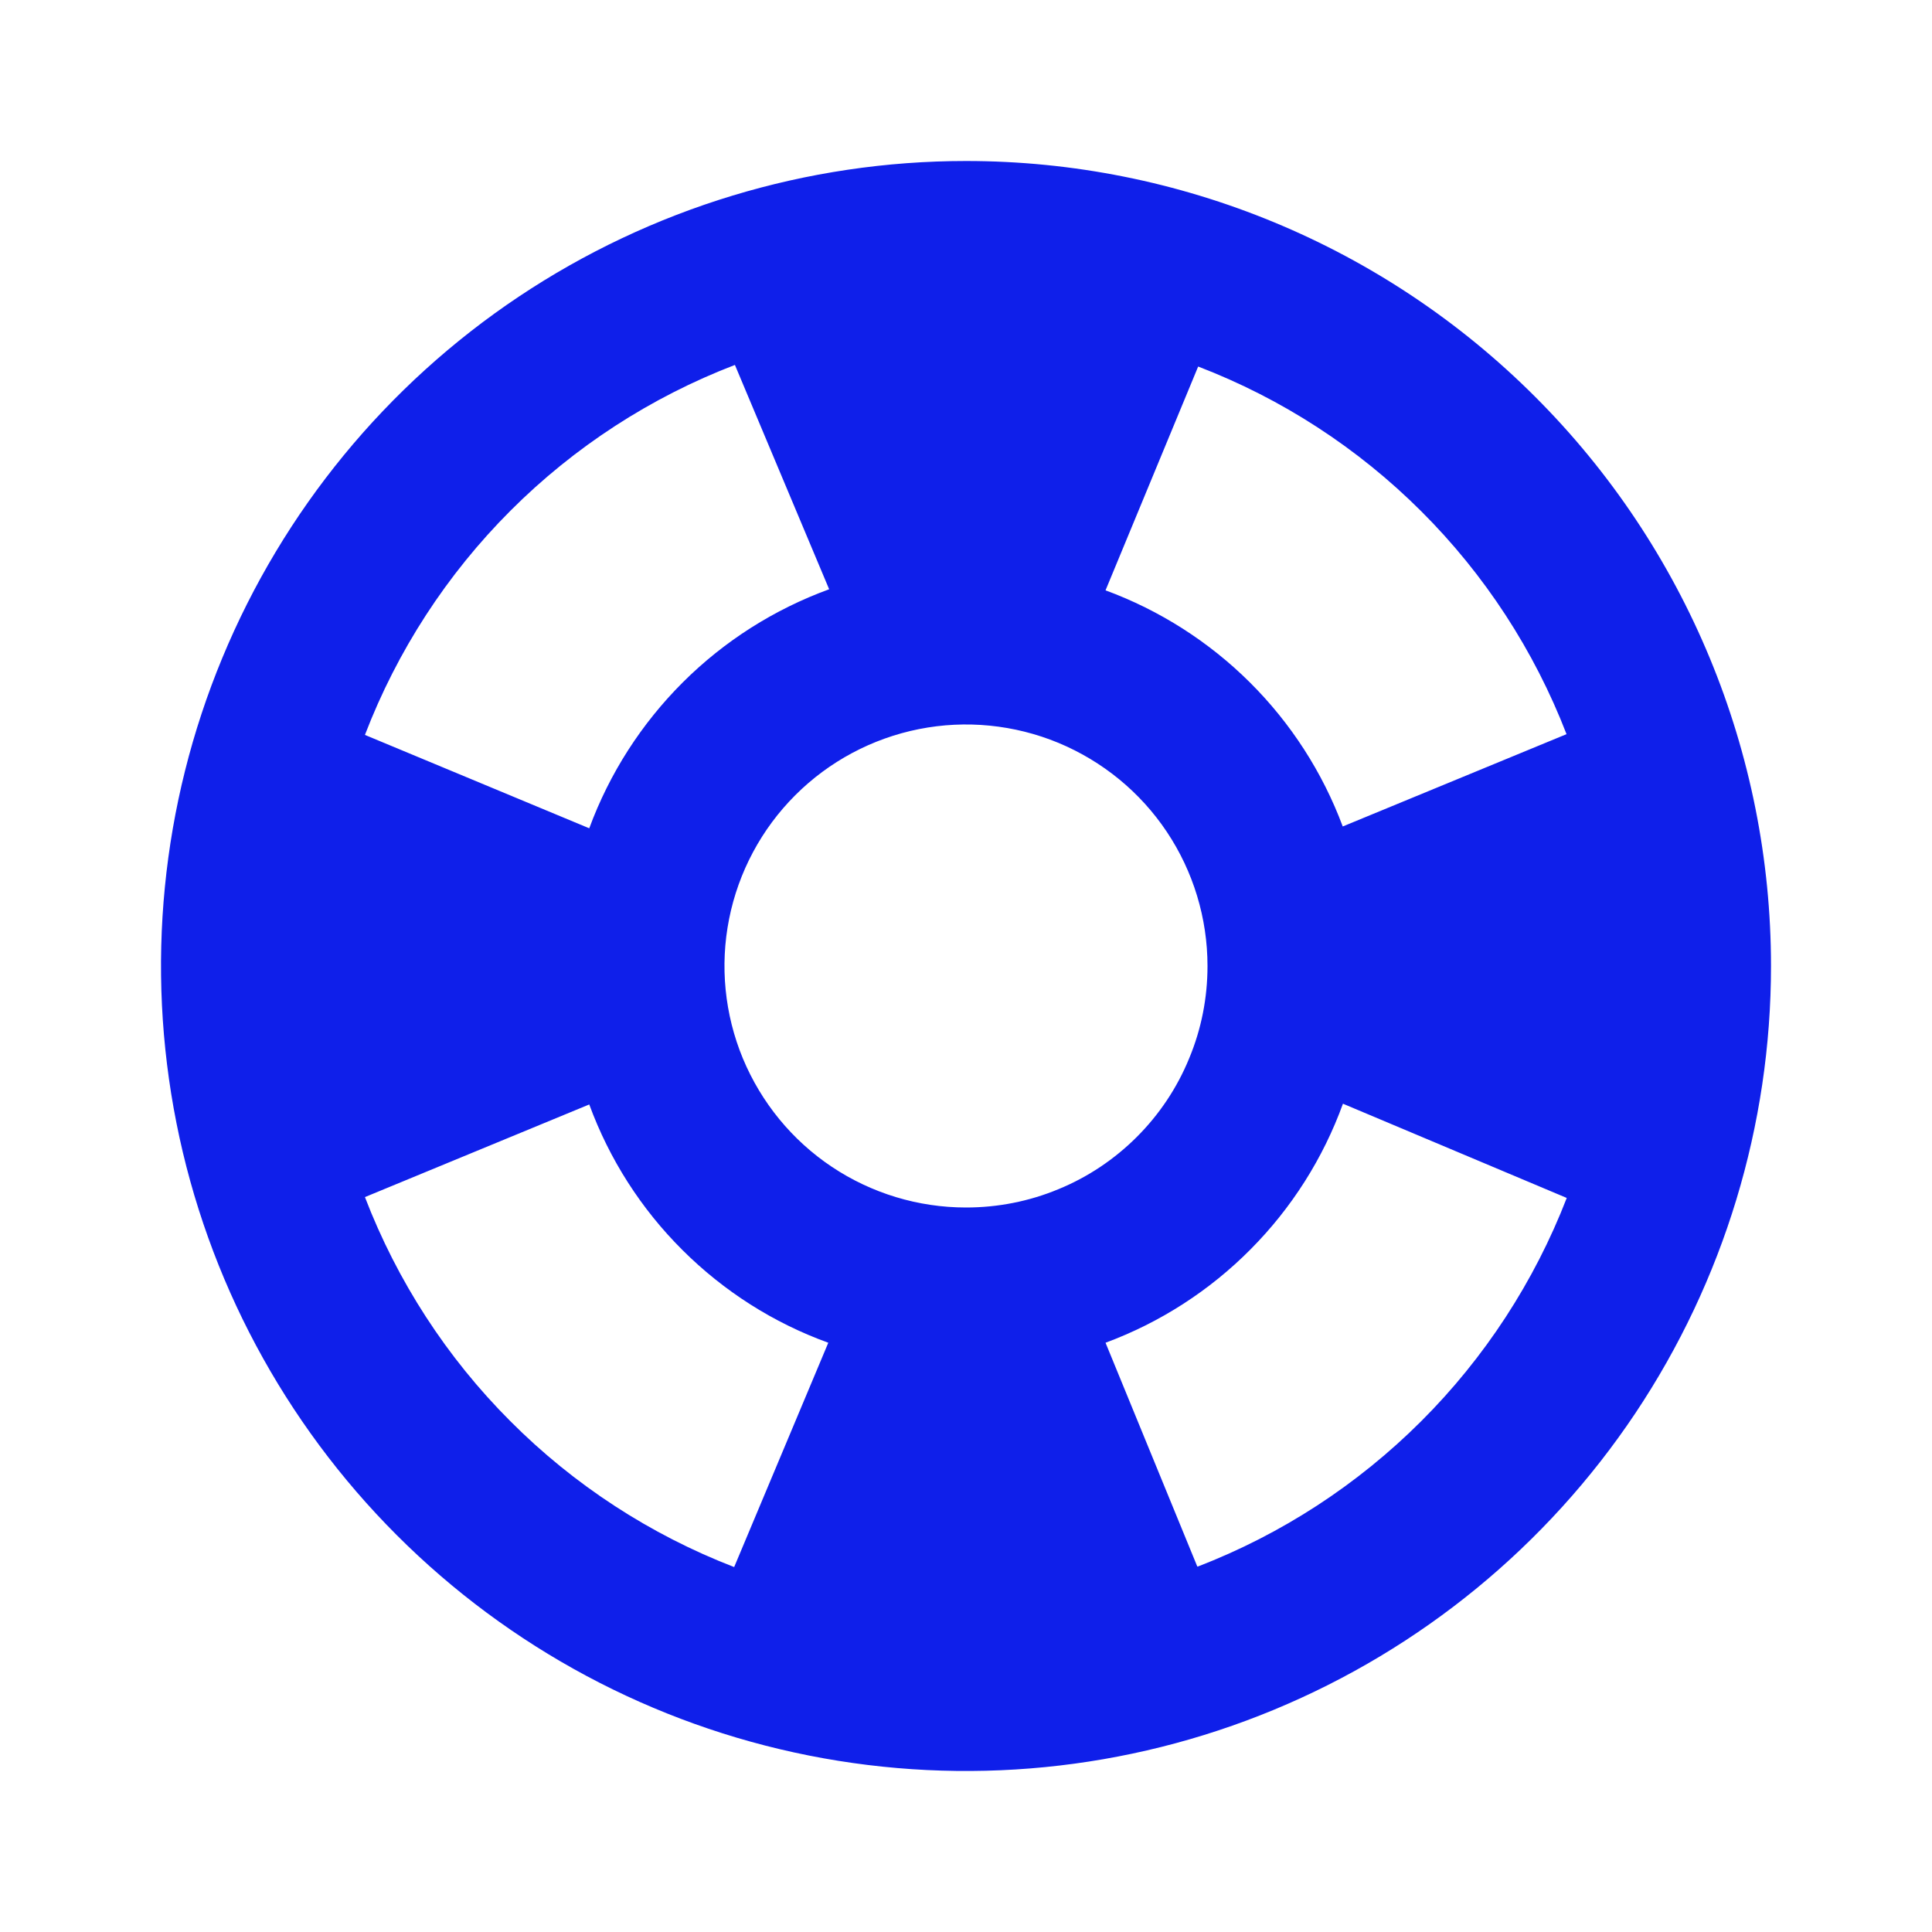 <svg width="18" height="18" viewBox="0 0 18 18" fill="none" xmlns="http://www.w3.org/2000/svg">
<path d="M9 1.5C7.517 1.5 6.067 1.94 4.833 2.764C3.6 3.588 2.639 4.759 2.071 6.13C1.503 7.5 1.355 9.008 1.644 10.463C1.933 11.918 2.648 13.254 3.697 14.303C4.746 15.352 6.082 16.067 7.537 16.356C8.992 16.645 10.5 16.497 11.87 15.929C13.241 15.361 14.412 14.4 15.236 13.167C16.06 11.933 16.5 10.483 16.5 9C16.5 7.011 15.71 5.103 14.303 3.697C12.897 2.29 10.989 1.5 9 1.5ZM14.595 6.84L12.51 7.7C12.322 7.196 12.027 6.738 11.645 6.358C11.264 5.979 10.805 5.686 10.3 5.5L11.163 3.415C11.943 3.714 12.651 4.174 13.242 4.764C13.833 5.353 14.294 6.061 14.595 6.84ZM9 11.25C8.555 11.25 8.12 11.118 7.75 10.871C7.38 10.624 7.092 10.272 6.921 9.861C6.751 9.45 6.706 8.998 6.793 8.561C6.88 8.125 7.094 7.724 7.409 7.409C7.724 7.094 8.125 6.88 8.561 6.793C8.998 6.706 9.45 6.751 9.861 6.921C10.272 7.092 10.624 7.38 10.871 7.75C11.118 8.12 11.25 8.555 11.25 9C11.25 9.296 11.193 9.588 11.079 9.861C10.967 10.135 10.801 10.383 10.592 10.592C10.383 10.801 10.135 10.967 9.862 11.079C9.588 11.193 9.296 11.25 9 11.25ZM6.847 3.4L7.725 5.49C7.213 5.677 6.748 5.972 6.362 6.357C5.976 6.742 5.678 7.206 5.49 7.717L3.4 6.847C3.701 6.063 4.163 5.351 4.757 4.757C5.351 4.163 6.063 3.701 6.847 3.4ZM3.4 11.153L5.49 10.29C5.677 10.8 5.973 11.263 6.358 11.646C6.743 12.03 7.206 12.325 7.717 12.51L6.84 14.6C6.058 14.298 5.347 13.835 4.755 13.241C4.162 12.648 3.701 11.936 3.4 11.153ZM11.155 14.595L10.3 12.51C10.808 12.322 11.269 12.025 11.651 11.64C12.033 11.256 12.327 10.793 12.512 10.283L14.597 11.161C14.295 11.941 13.833 12.65 13.241 13.241C12.649 13.832 11.941 14.294 11.16 14.595H11.155Z" fill="#0F1FEA"/>
</svg>
